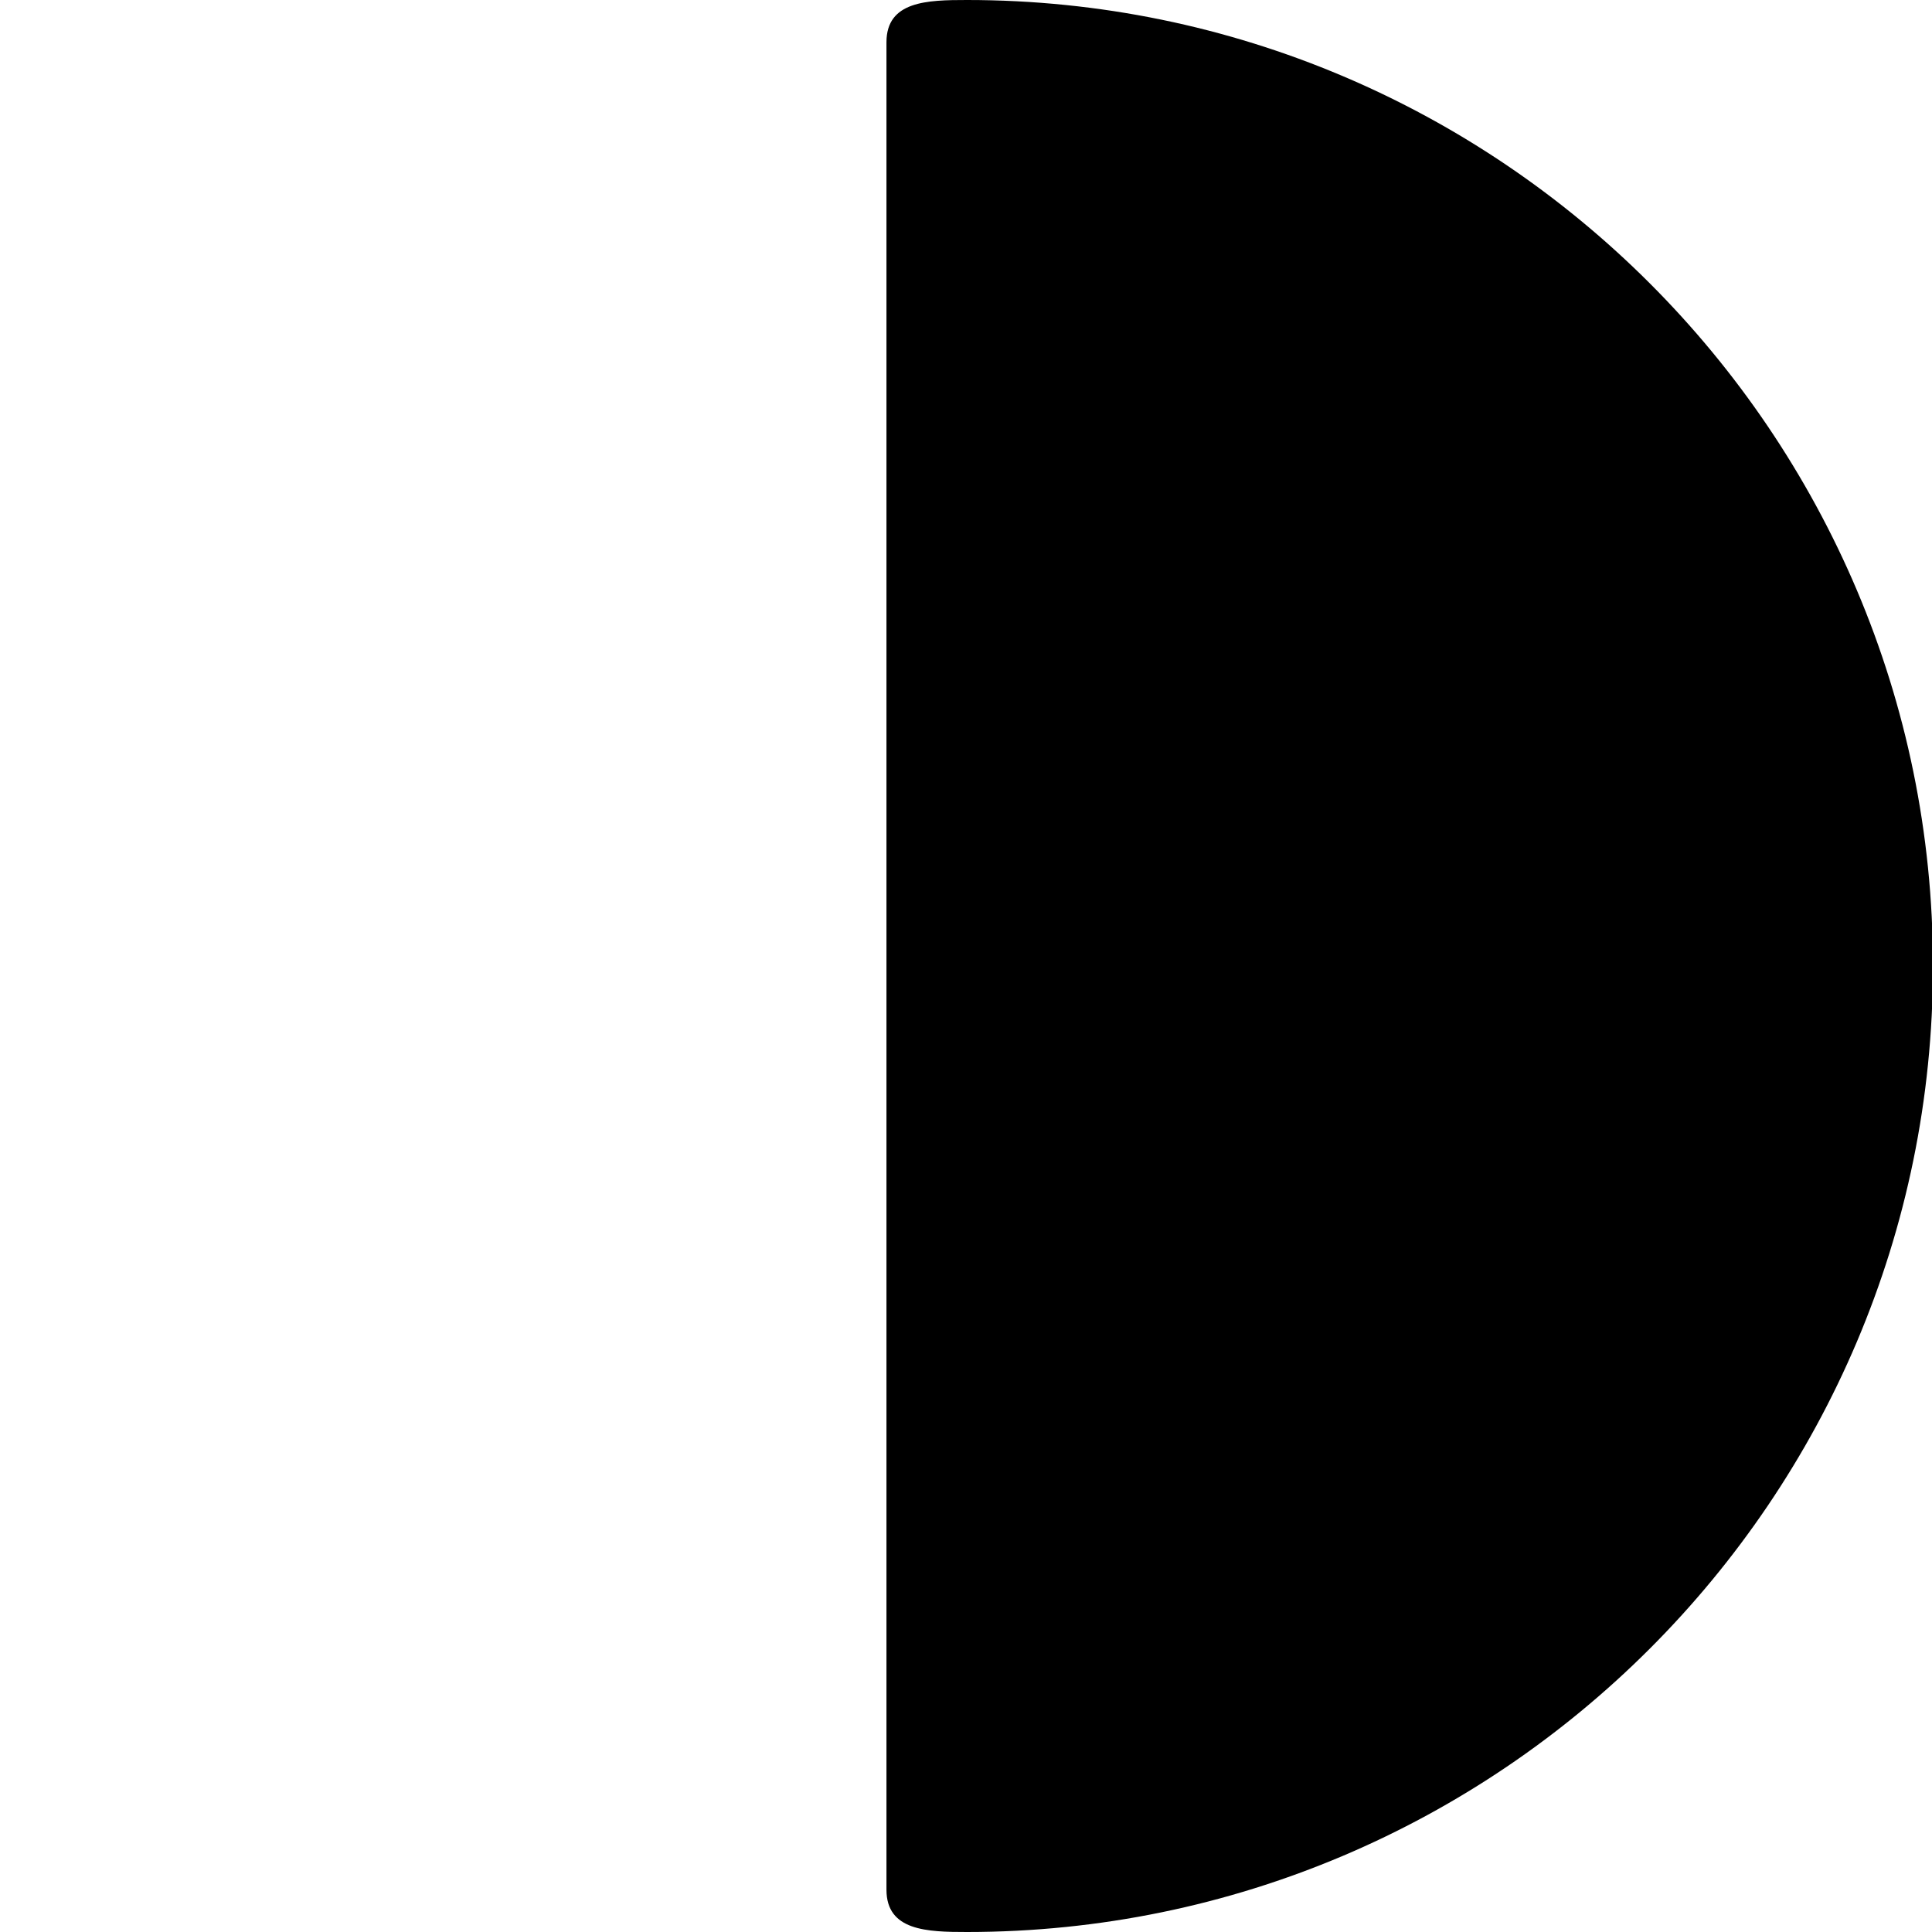 <?xml version="1.0" encoding="utf-8"?>
<!-- Generator: Adobe Illustrator 19.2.1, SVG Export Plug-In . SVG Version: 6.00 Build 0)  -->
<svg version="1.1" xmlns="http://www.w3.org/2000/svg" xmlns:xlink="http://www.w3.org/1999/xlink" x="0px" y="0px" width="24px"
	 height="24px" viewBox="0 0 24 24" enable-background="new 0 0 24 24" xml:space="preserve">
<g id="Filled_Icon">
	<g>
		<path d="M12.012,24c-0.495,0-1-0.014-1-0.525V0.525c0-0.512,0.505-0.525,1-0.525c6.617,0,12,5.383,12,12S18.629,24,12.012,24z"/>
	</g>
</g>
<g id="Invisible_Shape">
	<rect fill="none" width="24" height="24"/>
</g>
</svg>
